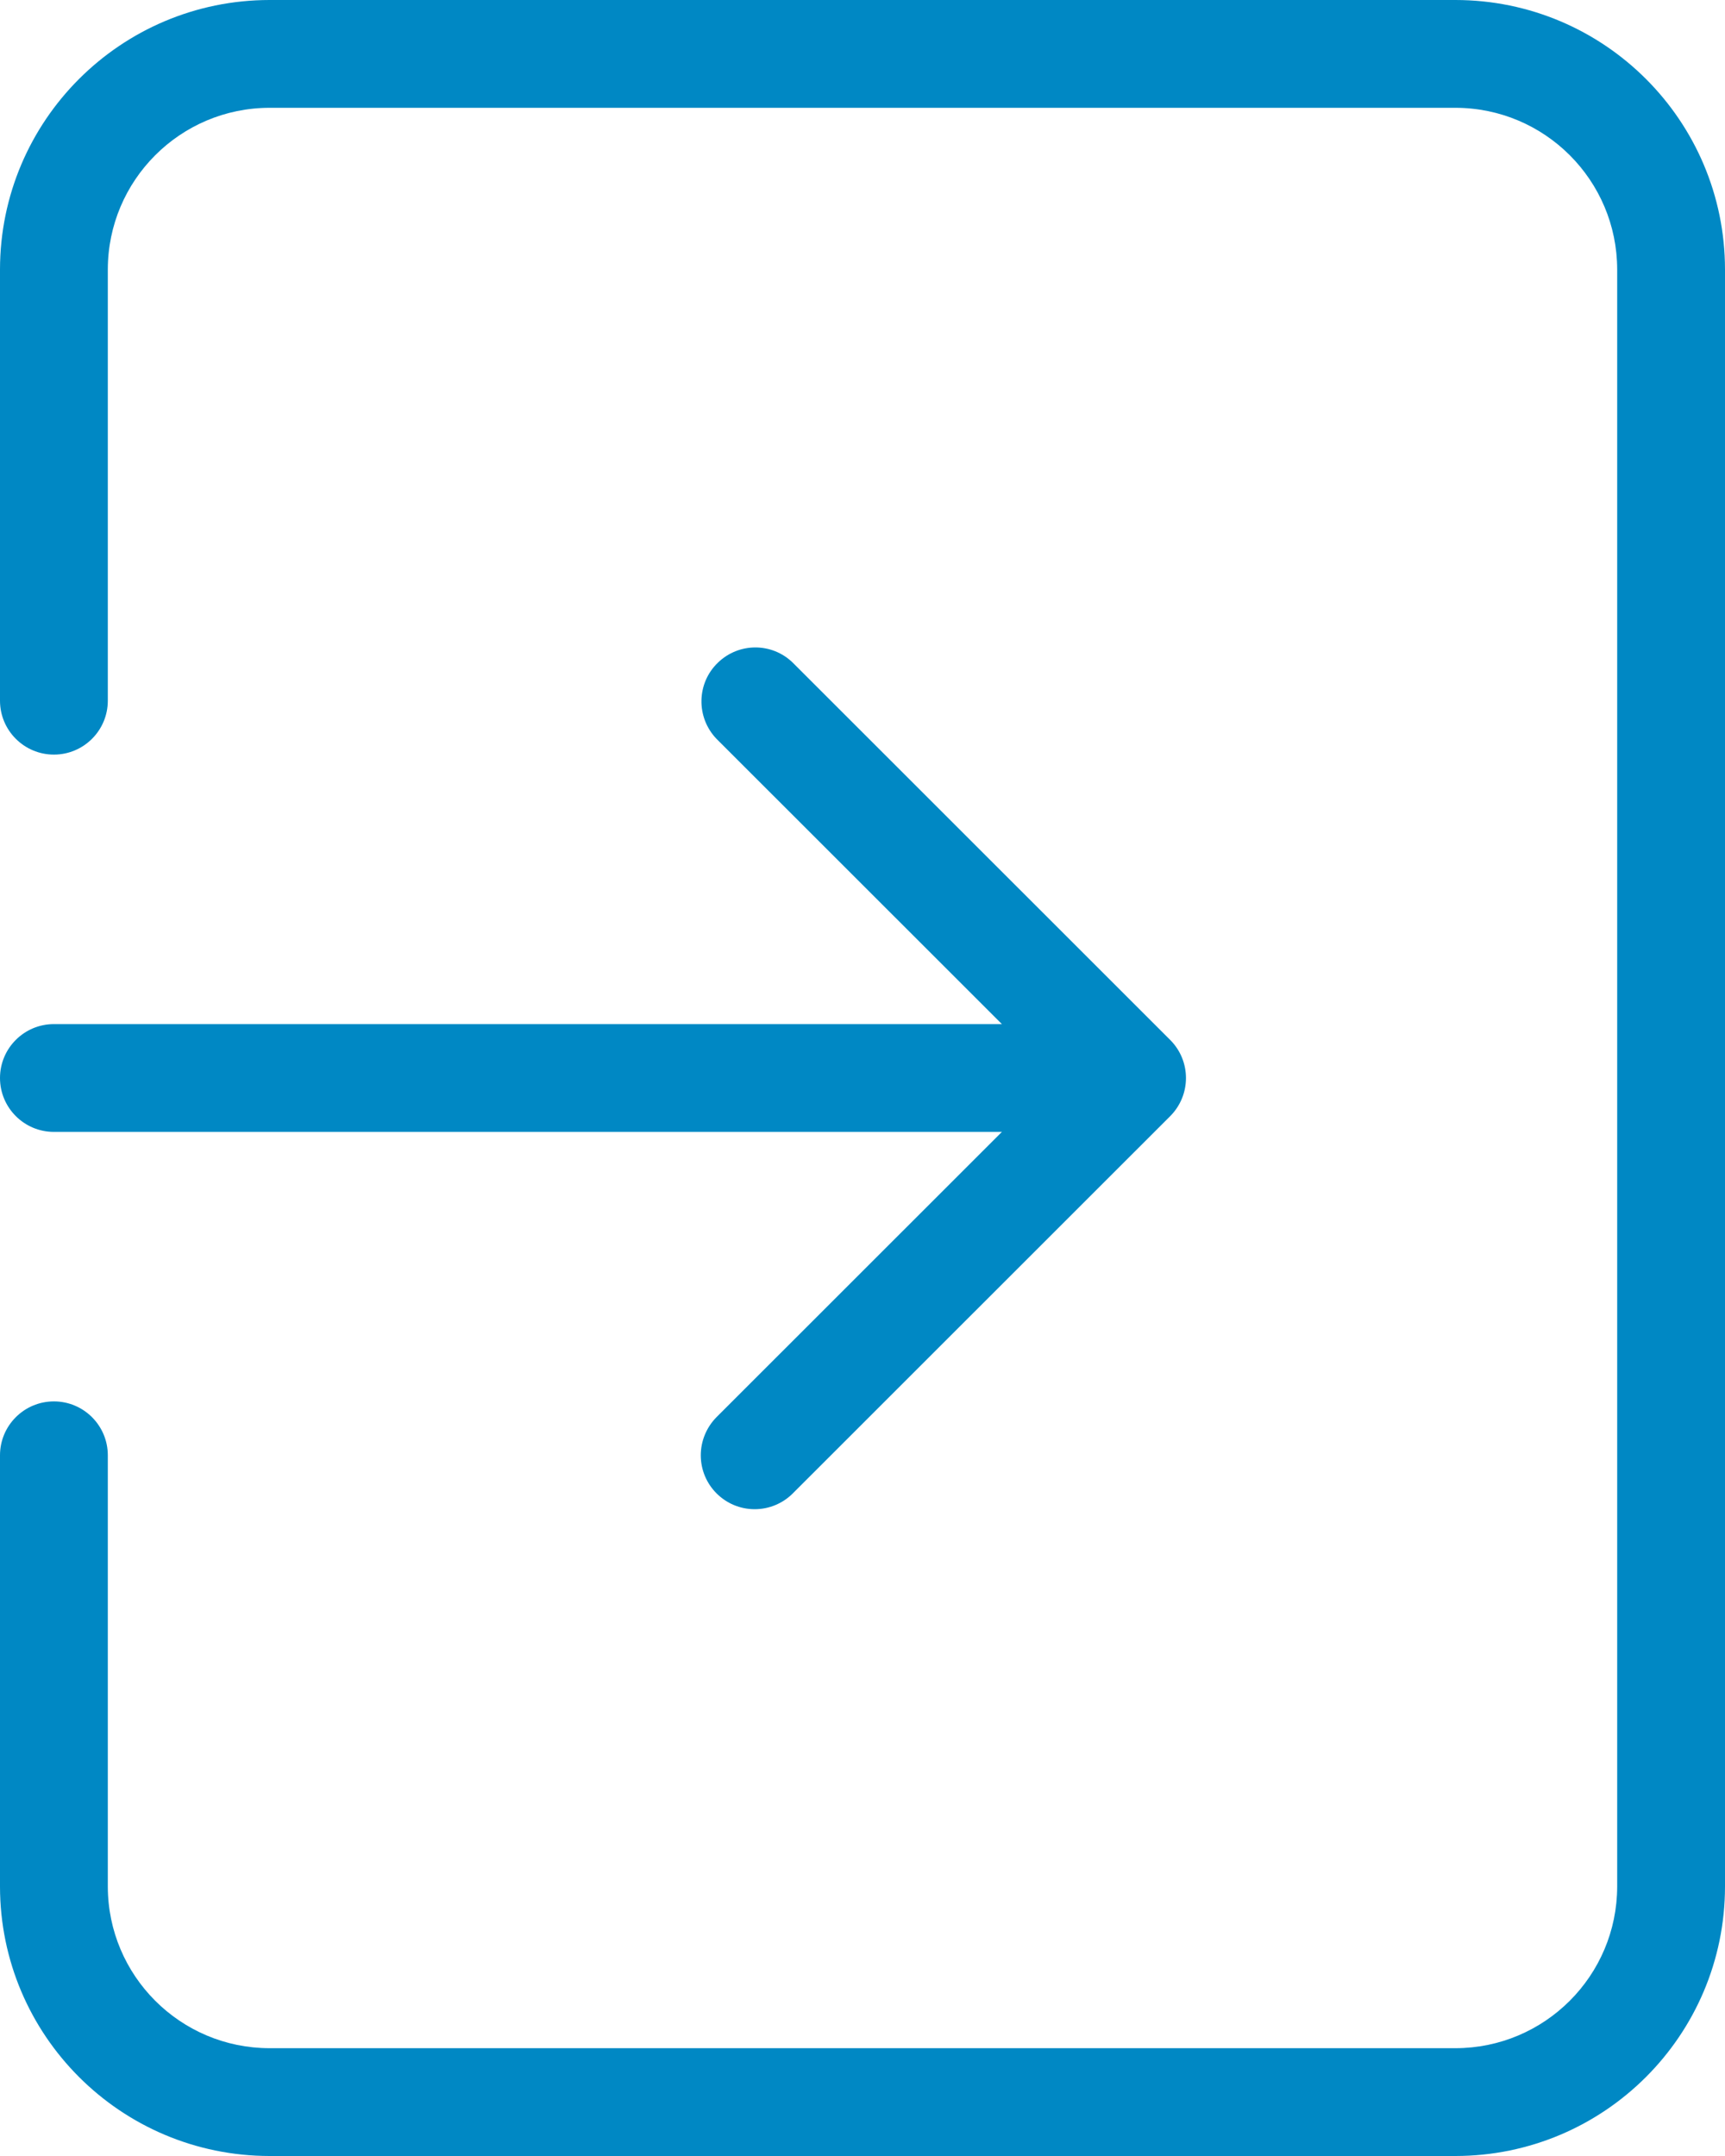 <svg width="16" height="20" viewBox="0 0 16 20" fill="none" xmlns="http://www.w3.org/2000/svg">
<path d="M0 10C0 10.276 0.224 10.5 0.5 10.5H9.293L6.646 13.146C6.553 13.24 6.5 13.367 6.5 13.5C6.5 13.776 6.724 14 7 14C7.133 14 7.26 13.947 7.353 13.854L10.854 10.354C10.853 10.354 10.854 10.354 10.854 10.354C11.049 10.158 11.049 9.842 10.854 9.647L7.353 6.147C7.16 5.959 6.853 5.959 6.659 6.147C6.46 6.338 6.455 6.655 6.646 6.854L9.293 9.5H0.5C0.224 9.5 0 9.724 0 10ZM13.5 0H2.5C1.12 0.001 0.001 1.12 0 2.5V6.5C0 6.776 0.224 7 0.5 7C0.776 7 1 6.776 1 6.5V2.5C1.001 1.672 1.672 1.001 2.5 1H13.5C14.328 1.001 14.999 1.672 15 2.5V17.5C14.999 18.328 14.328 18.999 13.5 19H2.5C1.672 18.999 1.001 18.328 1 17.5V13.5C1 13.224 0.776 13 0.5 13C0.224 13 0 13.224 0 13.5V17.5C0.001 18.88 1.12 19.999 2.5 20H13.5C14.88 19.999 15.999 18.88 16 17.5V2.5C15.999 1.12 14.88 0.001 13.5 0Z" fill="#0088C4"/>
</svg>
